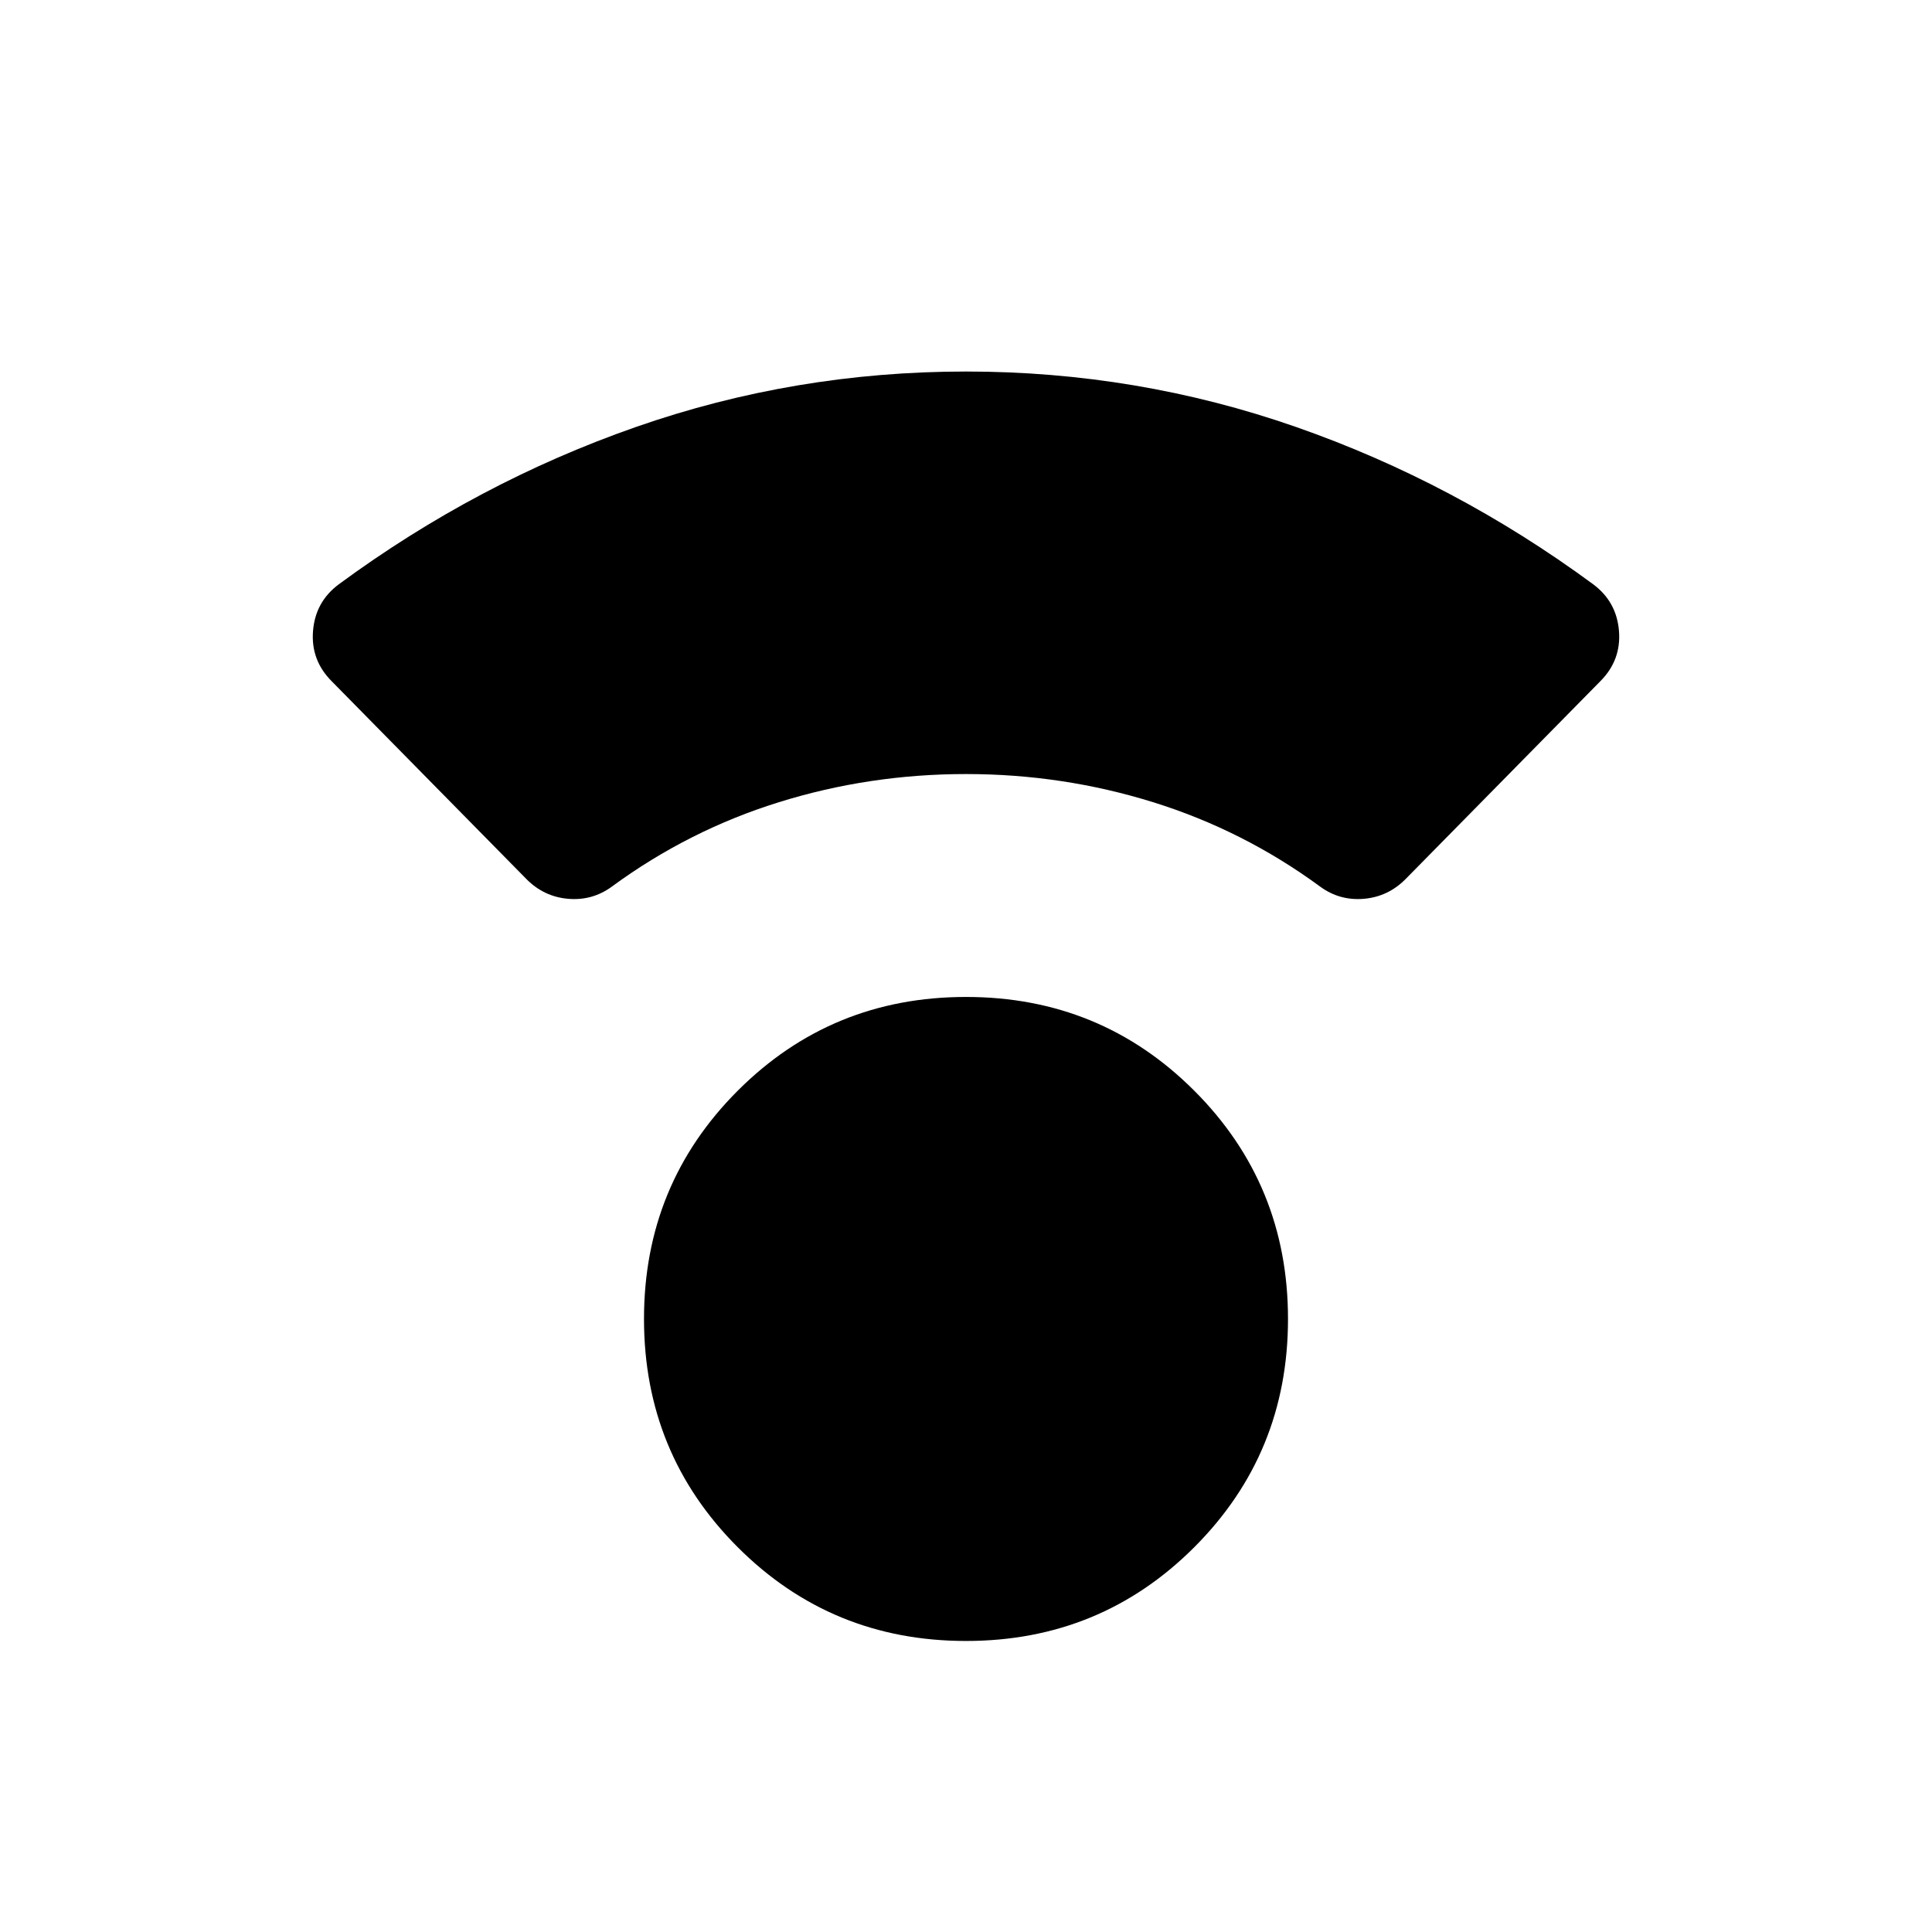 <svg xmlns="http://www.w3.org/2000/svg" height="24" viewBox="0 -960 960 960" width="24"><path d="M480-144.61q-66.85 0-113.42-46.58Q320-237.77 320-304.62q0-66.84 46.58-113.42 46.57-46.58 113.42-46.58t113.42 46.58Q640-371.46 640-304.62q0 66.85-46.58 113.43-46.57 46.58-113.42 46.58Zm0-430.77q-48 0-92.88 13.96-44.89 13.96-82.97 41.88-9.69 7.16-21.73 6.16-12.04-1-20.73-9.7l-96.84-98.38q-10.47-10.46-9.31-25 1.15-14.54 12.84-23.23 68.77-50.62 147.66-78.16 78.88-27.54 163.96-27.54 85.08 0 163.96 27.54 78.89 27.54 147.66 78.16 11.69 8.69 12.84 23.23 1.16 14.54-9.31 25l-96.84 98.38q-8.69 8.7-20.73 9.7-12.04 1-21.73-6.16-38.08-27.92-82.97-41.88Q528-575.38 480-575.38Z"/></svg>
